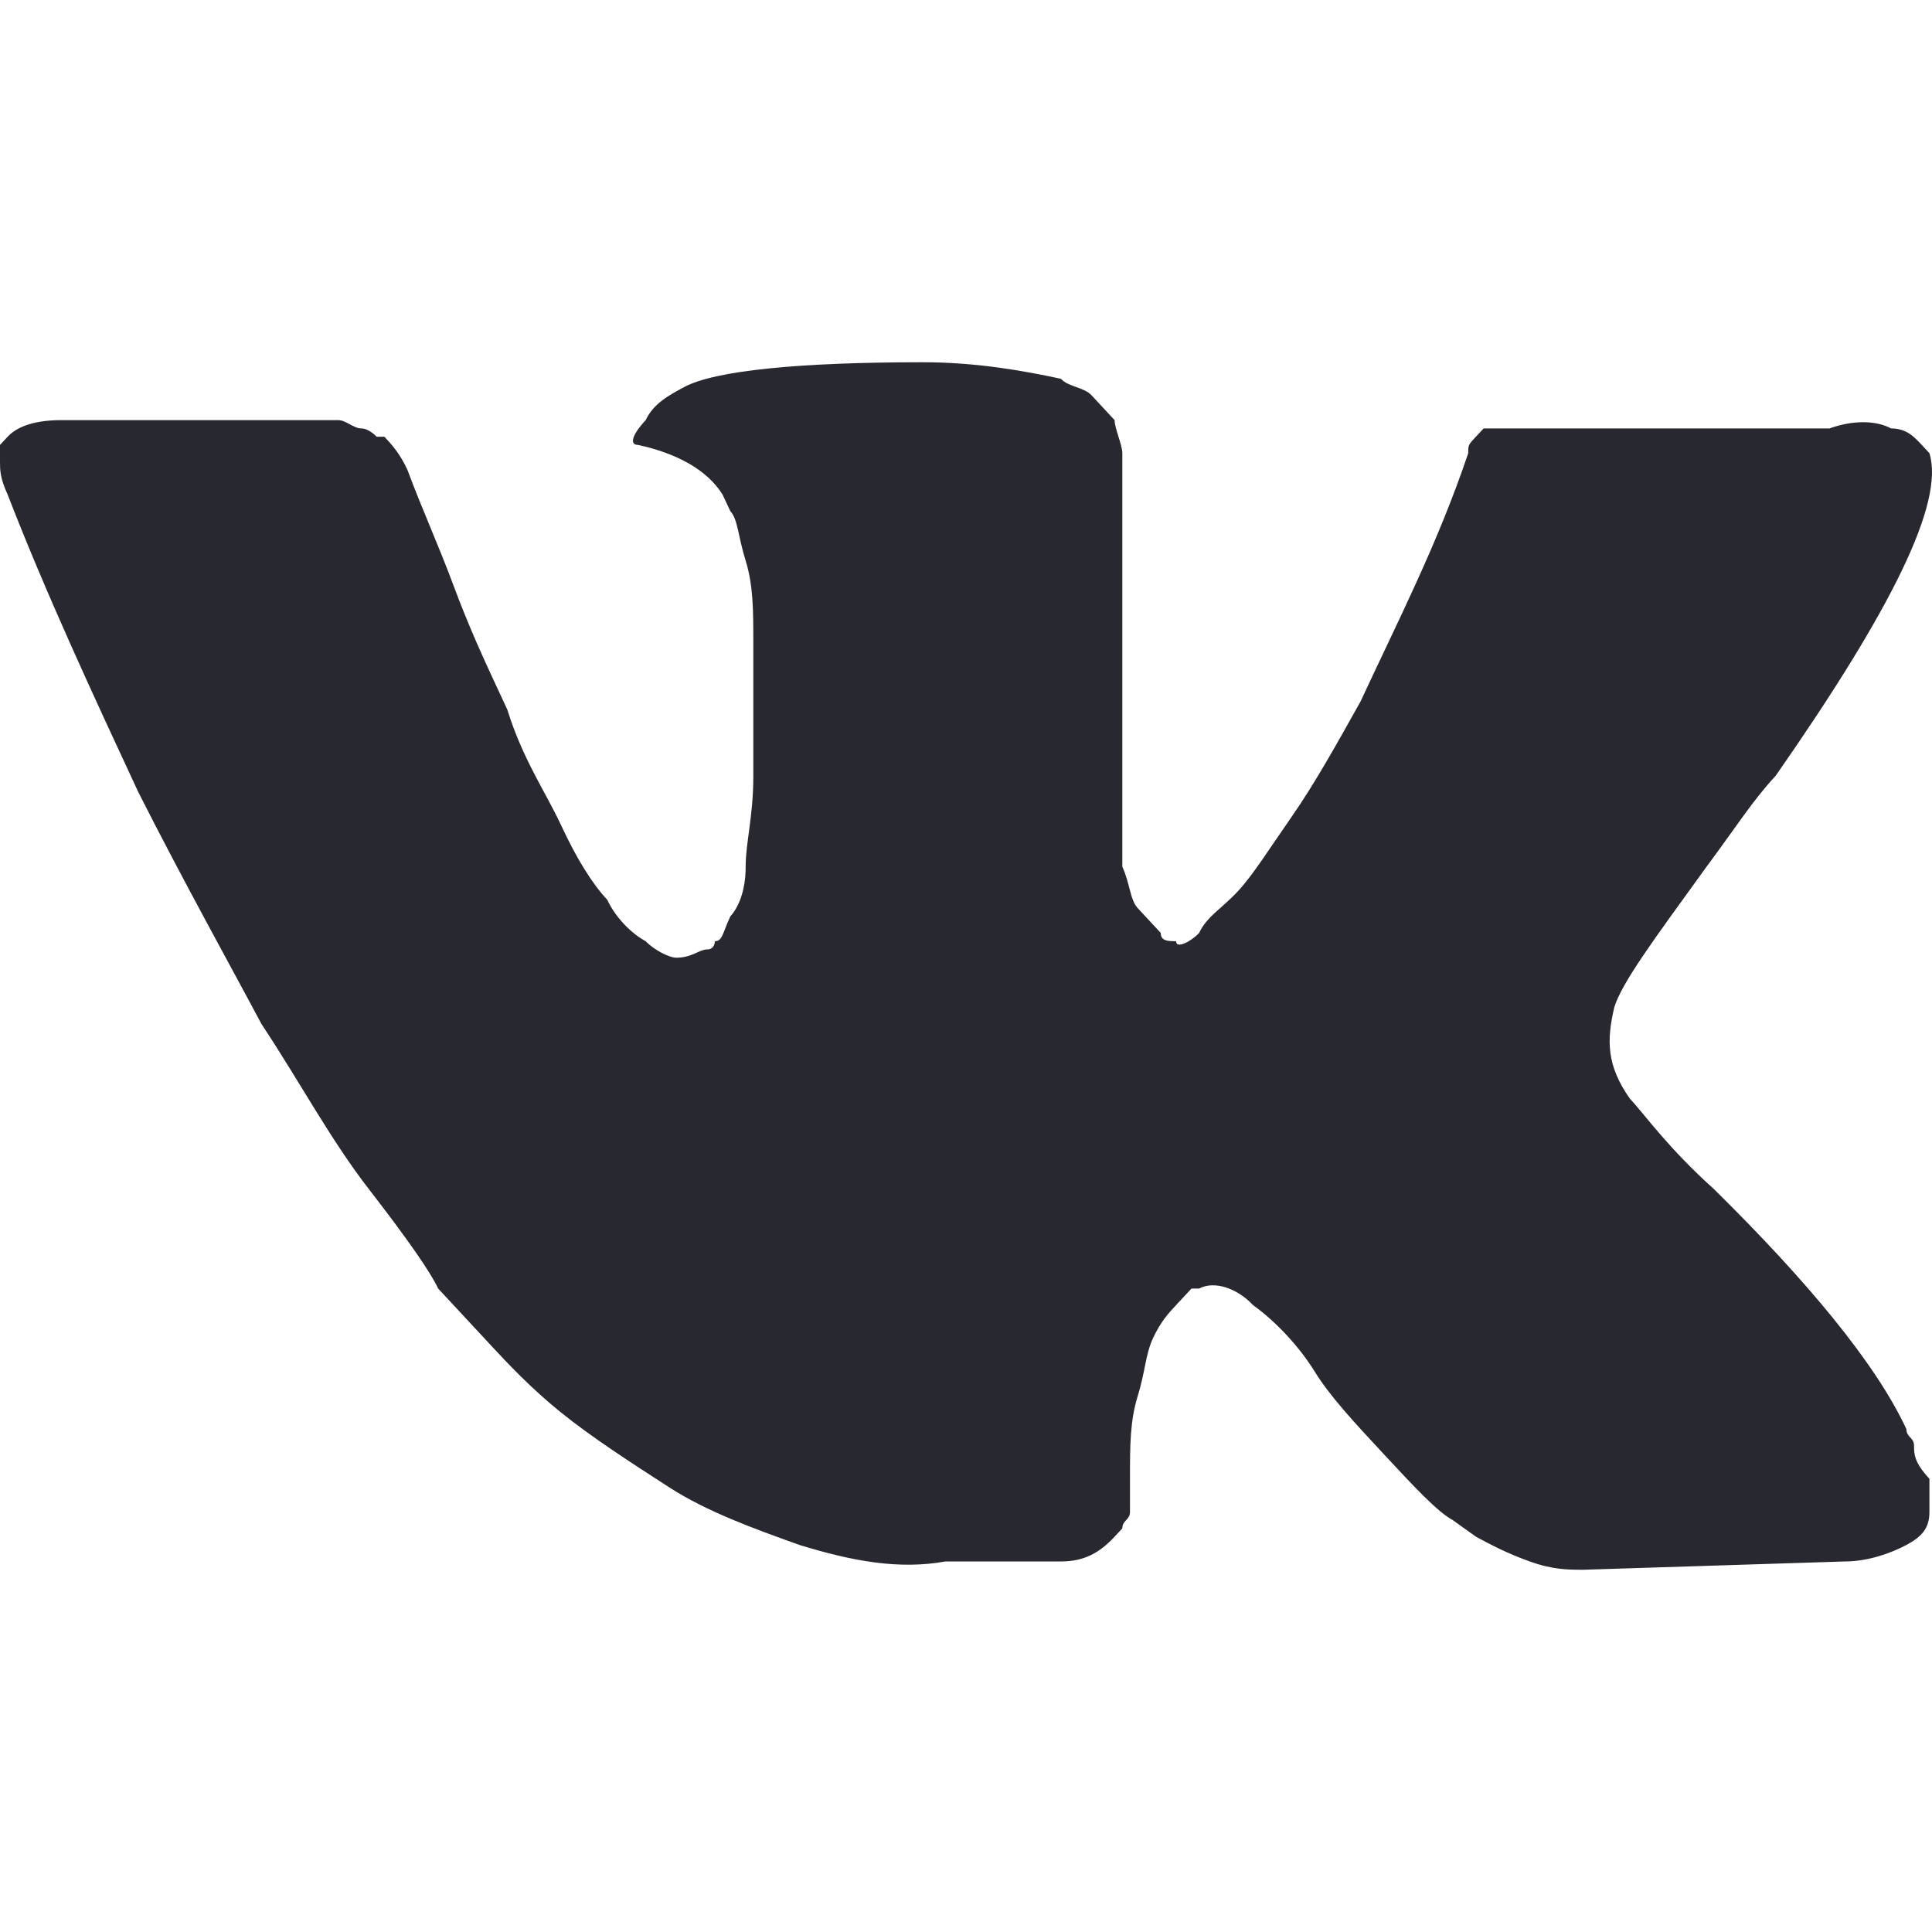 <svg width="24" height="24" viewBox="0 0 24 24" fill="none" xmlns="http://www.w3.org/2000/svg">
<path d="M23.777 17.959C23.777 17.856 23.682 17.856 23.682 17.753C23.3 16.931 22.44 15.904 21.294 14.774C20.721 14.26 20.435 13.849 20.244 13.644C19.957 13.233 19.957 12.925 20.053 12.514C20.148 12.206 20.53 11.692 21.199 10.767C21.581 10.253 21.772 9.945 22.058 9.637C23.491 7.582 24.159 6.247 23.968 5.63L23.873 5.527C23.777 5.425 23.682 5.322 23.491 5.322C23.3 5.219 23.013 5.219 22.727 5.322H19.098C19.003 5.322 19.003 5.322 18.812 5.322C18.716 5.322 18.621 5.322 18.621 5.322H18.525H18.43L18.334 5.425C18.239 5.527 18.239 5.527 18.239 5.63C17.857 6.76 17.379 7.685 16.902 8.712C16.615 9.226 16.329 9.74 16.042 10.151C15.756 10.562 15.565 10.87 15.374 11.075C15.183 11.281 14.992 11.384 14.896 11.589C14.801 11.692 14.61 11.794 14.61 11.692C14.514 11.692 14.419 11.692 14.419 11.589C14.323 11.486 14.228 11.384 14.133 11.281C14.037 11.178 14.037 10.973 13.942 10.767C13.942 10.562 13.942 10.356 13.942 10.253C13.942 10.151 13.942 9.842 13.942 9.637C13.942 9.329 13.942 9.123 13.942 9.021C13.942 8.712 13.942 8.301 13.942 7.89C13.942 7.479 13.942 7.171 13.942 6.966C13.942 6.76 13.942 6.452 13.942 6.247C13.942 5.938 13.942 5.733 13.942 5.63C13.942 5.527 13.846 5.322 13.846 5.219C13.751 5.116 13.655 5.014 13.56 4.911C13.464 4.808 13.273 4.808 13.178 4.705C12.7 4.603 12.127 4.5 11.459 4.5C9.931 4.5 8.881 4.603 8.499 4.808C8.308 4.911 8.117 5.014 8.021 5.219C7.83 5.425 7.83 5.527 7.926 5.527C8.403 5.63 8.785 5.836 8.976 6.144L9.072 6.349C9.167 6.452 9.167 6.658 9.263 6.966C9.358 7.274 9.358 7.582 9.358 7.993C9.358 8.61 9.358 9.226 9.358 9.637C9.358 10.151 9.263 10.459 9.263 10.767C9.263 11.075 9.167 11.281 9.072 11.384C8.976 11.589 8.976 11.692 8.881 11.692C8.881 11.692 8.881 11.794 8.785 11.794C8.69 11.794 8.594 11.897 8.403 11.897C8.308 11.897 8.117 11.794 8.021 11.692C7.83 11.589 7.639 11.384 7.544 11.178C7.353 10.973 7.162 10.664 6.971 10.253C6.78 9.842 6.493 9.432 6.302 8.815L6.111 8.404C6.016 8.199 5.825 7.788 5.634 7.274C5.443 6.76 5.252 6.349 5.061 5.836C4.965 5.63 4.87 5.527 4.775 5.425H4.679C4.679 5.425 4.584 5.322 4.488 5.322C4.393 5.322 4.297 5.219 4.202 5.219H0.764C0.382 5.219 0.191 5.322 0.095 5.425L0 5.527C0 5.527 0 5.63 0 5.733C0 5.836 5.82684e-06 5.938 0.095 6.144C0.573 7.377 1.146 8.61 1.719 9.842C2.292 10.973 2.865 12 3.247 12.719C3.724 13.438 4.106 14.158 4.584 14.774C5.061 15.39 5.347 15.801 5.443 16.007C5.634 16.212 5.729 16.315 5.825 16.418L6.111 16.726C6.302 16.931 6.589 17.24 6.971 17.548C7.353 17.856 7.83 18.164 8.308 18.473C8.785 18.781 9.358 18.986 9.931 19.192C10.599 19.397 11.172 19.5 11.745 19.397H13.178C13.464 19.397 13.655 19.294 13.846 19.089L13.942 18.986C13.942 18.884 14.037 18.884 14.037 18.781C14.037 18.678 14.037 18.575 14.037 18.37C14.037 17.959 14.037 17.651 14.133 17.343C14.228 17.034 14.228 16.829 14.323 16.623C14.419 16.418 14.514 16.315 14.61 16.212C14.706 16.11 14.801 16.007 14.801 16.007H14.896C15.087 15.904 15.374 16.007 15.565 16.212C15.851 16.418 16.138 16.726 16.329 17.034C16.52 17.343 16.806 17.651 17.188 18.062C17.57 18.473 17.857 18.781 18.048 18.884L18.334 19.089C18.525 19.192 18.716 19.294 19.003 19.397C19.289 19.5 19.48 19.5 19.671 19.5L22.918 19.397C23.204 19.397 23.491 19.294 23.682 19.192C23.873 19.089 23.968 18.986 23.968 18.781C23.968 18.678 23.968 18.473 23.968 18.37C23.777 18.164 23.777 18.062 23.777 17.959Z" fill="#282830"/>
</svg>
